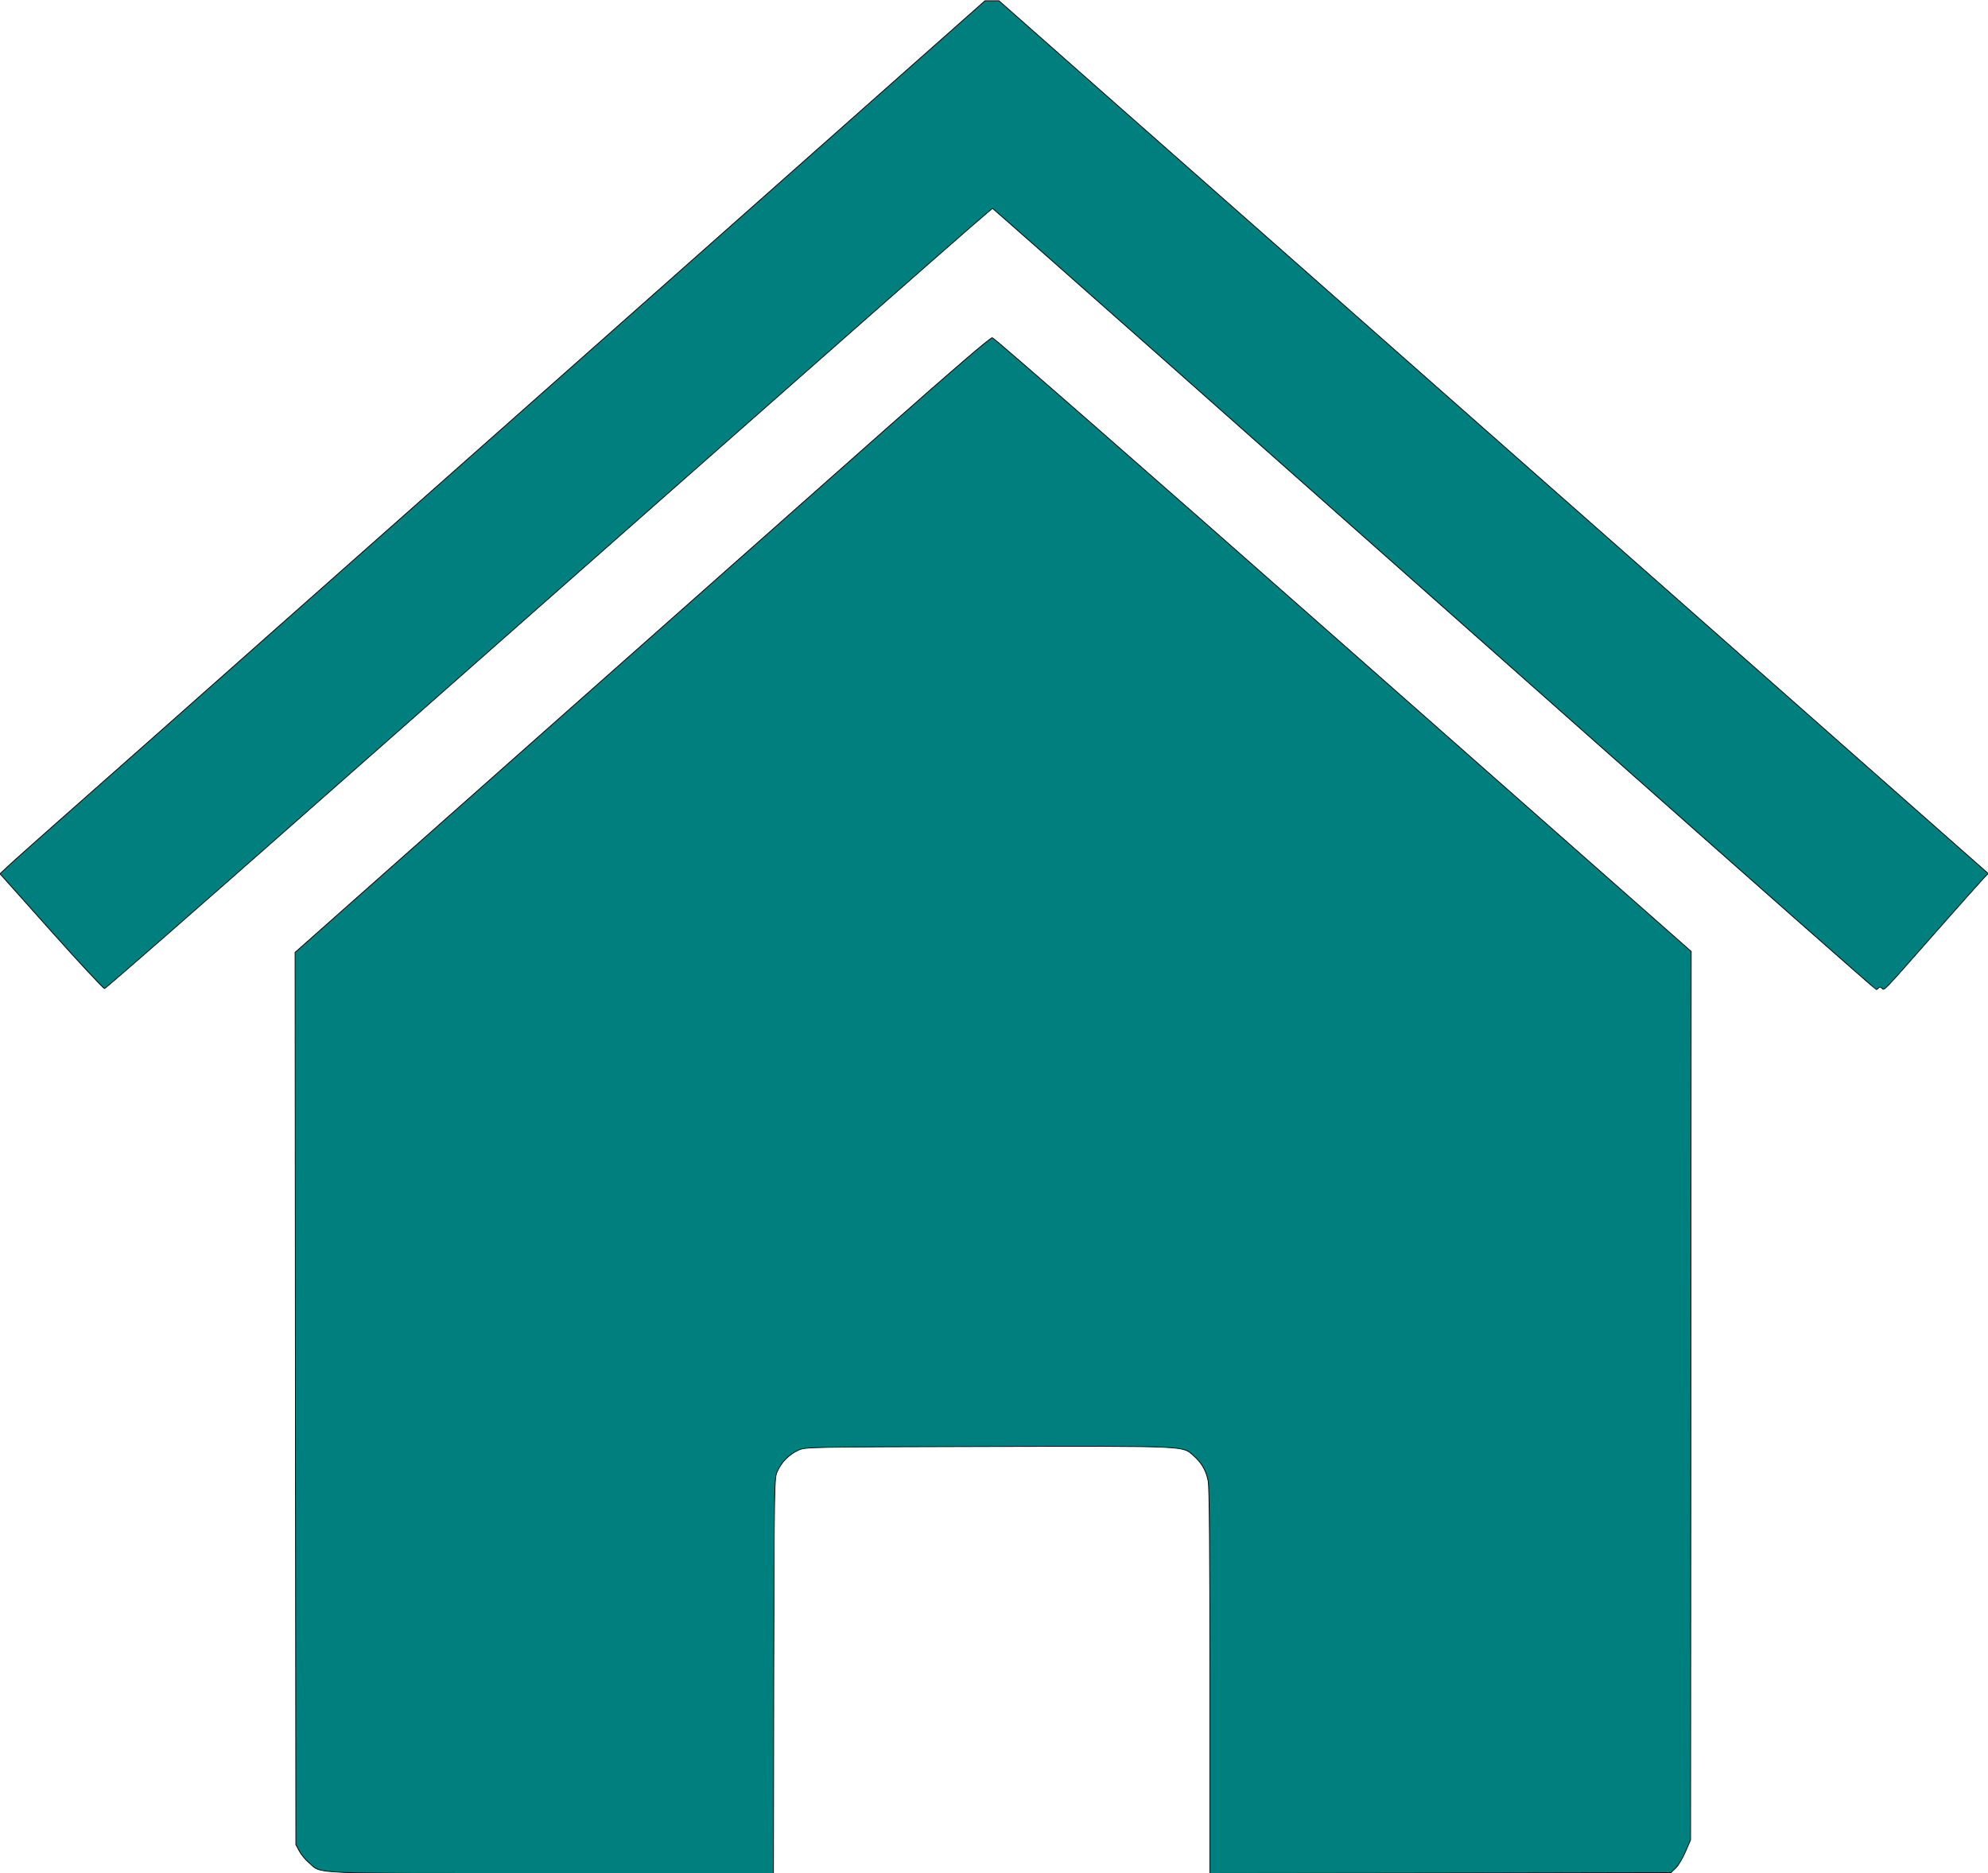<?xml version="1.0"?>
<svg width="1280" height="1206" xmlns="http://www.w3.org/2000/svg" xmlns:svg="http://www.w3.org/2000/svg" preserveAspectRatio="xMidYMid meet" version="1.0">
 <g class="layer">
  <title>Layer 1</title>
  <g fill="#000000" id="svg_1" transform="matrix(0.1 0 0 -0.1 0 0)">
   <path d="m5828,-460c-282,-250 -1418,-1256 -2523,-2235c-1106,-978 -2165,-1917 -2355,-2085c-190,-168 -460,-407 -600,-530c-140,-124 -276,-245 -302,-270l-48,-45l330,-370c181,-203 336,-369 343,-369c8,1 603,521 1323,1156c3778,3332 4388,3868 4395,3866c4,-2 470,-413 1036,-914c565,-501 1842,-1631 2836,-2512c994,-881 1812,-1602 1817,-1602c5,0 12,5 15,10c5,8 11,7 21,-1c19,-15 -10,-45 339,351c153,173 293,331 312,351l34,36l-838,739c-461,407 -1544,1363 -2408,2124c-863,762 -1919,1693 -2347,2070l-776,685l-45,0l-45,0l-514,-455z" fill="#007f7f" id="svg_2" stroke="black" stroke-width="5"/>
   <path d="m5707,-2759c-364,-322 -1370,-1213 -2235,-1979l-1572,-1393l2,-2872l3,-2872l22,-41c12,-23 41,-58 64,-77c83,-72 -24,-67 1561,-67l1428,0l2,1273c3,1266 3,1272 24,1317c26,58 76,108 134,134c45,21 52,21 1224,24c1304,3 1248,5 1322,-60c52,-46 81,-97 93,-163c8,-40 11,-454 11,-1292l0,-1233l1484,2l1485,3l30,29c17,16 45,63 63,105l33,76l2,2860l2,2860l-2240,1975c-1270,1120 -2249,1976 -2260,1976c-13,1 -247,-200 -682,-585z" fill="#007f7f" id="svg_3" stroke="black" stroke-width="5"/>
  </g>
 </g>
</svg>